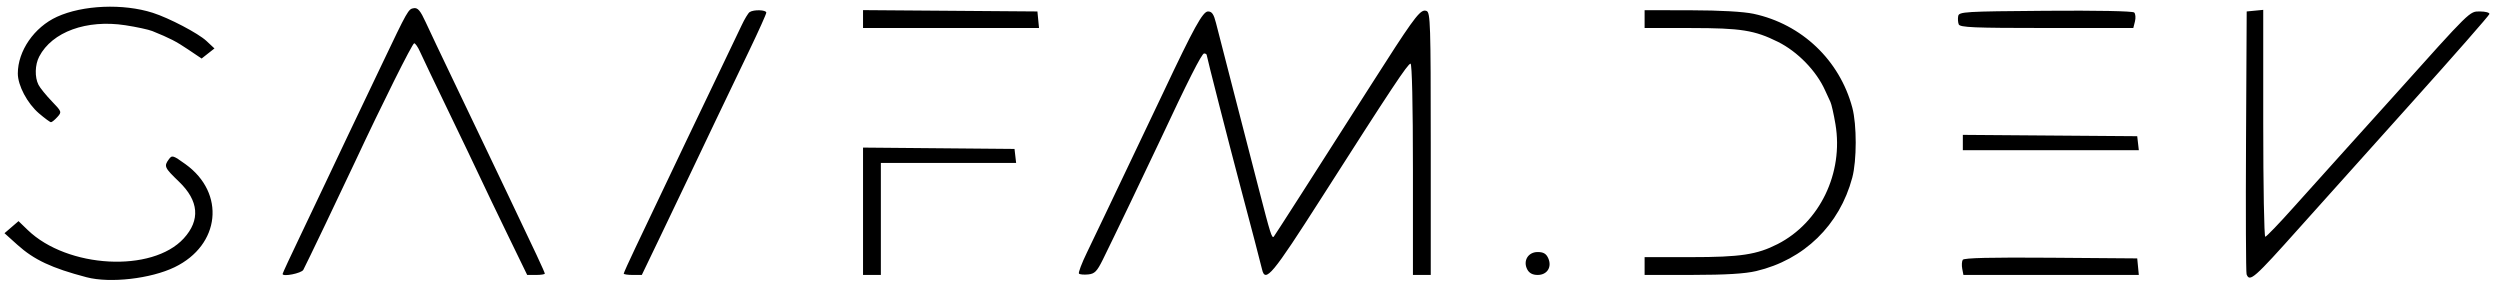 <?xml version="1.0" encoding="UTF-8" standalone="no"?>
<!-- Created with Inkscape (http://www.inkscape.org/) -->

<svg
   version="1.1"
   id="svg9377"
   width="785.6"
   height="89.6"
   viewBox="0 0 785.6 89.6"
   sodipodi:docname="saifm.svg"
   inkscape:version="1.1.1 (3bf5ae0d25, 2021-09-20)"
   xmlns:inkscape="http://www.inkscape.org/namespaces/inkscape"
   xmlns:sodipodi="http://sodipodi.sourceforge.net/DTD/sodipodi-0.dtd"
   xmlns="http://www.w3.org/2000/svg"
   xmlns:svg="http://www.w3.org/2000/svg">
  <defs
     id="defs10618" />
  <sodipodi:namedview
     id="namedview10616"
     pagecolor="#ffffff"
     bordercolor="#666666"
     borderopacity="1.0"
     inkscape:pageshadow="2"
     inkscape:pageopacity="0.0"
     inkscape:pagecheckerboard="0"
     showgrid="false"
     inkscape:zoom="1.6089614"
     inkscape:cx="392.48923"
     inkscape:cy="45.060125"
     inkscape:window-width="2560"
     inkscape:window-height="1361"
     inkscape:window-x="-9"
     inkscape:window-y="1341"
     inkscape:window-maximized="1"
     inkscape:current-layer="g9383" />
  <g
     inkscape:groupmode="layer"
     inkscape:label="Image"
     id="g9383">
    <path
       id="path9387"
       style="fill:#000000;stroke-width:0.8"
       d="M 32.5 2.148 C 27.149 2.371 21.95 3.428 17.912 5.275 C 10.742 8.555 5.6 15.999 5.6 23.102 C 5.6 26.865 8.585 32.49 12.242 35.621 C 14.027 37.149 15.727 38.4 16.02 38.4 C 16.312 38.4 17.212 37.67 18.02 36.777 C 19.458 35.187 19.424 35.087 16.238 31.777 C 14.45 29.92 12.585 27.613 12.094 26.652 C 10.87 24.258 10.972 20.355 12.328 17.76 C 16.38 10.004 27.213 6.067 39.379 7.93 C 42.889 8.467 46.713 9.293 47.879 9.766 C 53.406 12.005 55.332 12.997 59.193 15.596 L 63.354 18.395 L 65.373 16.807 L 67.391 15.221 L 64.859 12.855 C 62.299 10.464 53.141 5.665 48 4.021 C 43.355 2.536 37.851 1.925 32.5 2.148 z M 130.055 2.568 C 128.317 2.823 128.178 3.067 119.92 20.4 C 116.775 27 112.05 36.9 109.42 42.4 C 106.79 47.9 103.633 54.559 102.406 57.199 C 101.179 59.839 97.617 67.328 94.488 73.842 C 91.36 80.355 88.801 85.867 88.801 86.09 C 88.801 87.055 94.701 85.887 95.309 84.801 C 96.043 83.488 107.372 59.832 111.652 50.674 C 120.025 32.76 129.587 13.6 130.154 13.6 C 130.515 13.6 131.326 14.769 131.959 16.199 C 132.592 17.629 136.59 26.001 140.844 34.801 C 145.097 43.601 149.666 53.14 150.996 56 C 152.326 58.86 156.17 66.871 159.539 73.801 L 165.664 86.4 L 168.432 86.4 C 169.954 86.4 171.199 86.213 171.199 85.984 C 171.199 85.554 168.07 78.846 159.818 61.6 C 157.187 56.1 153.579 48.541 151.803 44.801 C 150.026 41.061 145.719 32.061 142.232 24.801 C 138.746 17.541 134.936 9.516 133.766 6.969 C 132.104 3.352 131.291 2.387 130.055 2.568 z M 711.199 3.098 L 708.6 3.35 L 706 3.6 L 705.791 44.4 C 705.677 66.84 705.756 85.649 705.967 86.199 C 706.942 88.744 708.292 87.556 722.547 71.6 C 728.443 65 744.266 47.36 757.711 32.4 C 771.156 17.44 782.21 4.84 782.277 4.4 C 782.344 3.96 781.01 3.6 779.311 3.6 C 775.981 3.6 776.688 2.903 752.062 30.359 C 748.728 34.078 742.22 41.293 737.6 46.393 C 732.98 51.492 725.437 59.881 720.836 65.033 C 716.235 70.185 712.185 74.4 711.836 74.4 C 711.487 74.4 711.199 58.358 711.199 38.75 L 711.199 3.098 z M 271.199 3.18 L 271.199 5.99 L 271.199 8.801 L 298.852 8.801 L 326.502 8.801 L 326.25 6.199 L 326 3.6 L 298.6 3.389 L 271.199 3.18 z M 516.801 3.199 L 516.801 6 L 516.801 8.801 L 531.4 8.809 C 547.106 8.819 551.344 9.493 558.695 13.145 C 564.888 16.22 570.806 22.313 573.518 28.4 C 574.105 29.72 574.859 31.353 575.191 32.027 C 575.524 32.702 576.236 35.852 576.771 39.027 C 579.358 54.361 571.841 69.944 558.6 76.699 C 552.086 80.022 546.927 80.801 531.432 80.801 L 516.801 80.801 L 516.801 83.6 L 516.801 86.4 L 531.801 86.389 C 542.261 86.38 548.331 86.015 551.859 85.184 C 566.899 81.638 578.079 70.766 582.059 55.816 C 583.492 50.432 583.501 39.205 582.078 33.859 C 578.098 18.912 566.191 7.587 551.037 4.336 C 547.885 3.66 540.535 3.246 531.4 3.229 L 516.801 3.199 z M 238.641 3.23 C 237.484 3.197 236.172 3.383 235.555 3.812 C 235.09 4.136 233.954 6.02 233.029 8 C 232.105 9.98 228.661 17.18 225.375 24 C 222.089 30.82 217.69 40 215.6 44.4 C 211.689 52.633 206.206 64.151 199.709 77.779 C 197.669 82.058 196 85.749 196 85.98 C 196 86.212 197.279 86.4 198.842 86.4 L 201.684 86.4 L 207.742 73.801 C 211.074 66.871 215.335 57.96 217.211 54 C 220.95 46.107 227.307 32.815 235.498 15.764 C 238.414 9.694 240.801 4.385 240.801 3.965 C 240.801 3.518 239.798 3.264 238.641 3.23 z M 447.551 3.34 C 445.775 3.575 443.002 7.607 431.27 26 C 412.827 54.914 400.613 73.971 400.293 74.334 C 399.683 75.026 399.243 73.633 395.623 59.6 C 393.58 51.68 389.907 37.46 387.461 28 C 385.015 18.54 382.606 9.179 382.107 7.199 C 381.411 4.435 380.828 3.6 379.6 3.6 C 377.974 3.6 375.152 8.712 365.646 28.865 C 363.692 33.01 359.333 42.159 355.961 49.199 C 352.589 56.239 348.643 64.52 347.191 67.6 C 345.74 70.68 343.206 75.969 341.561 79.352 C 339.915 82.734 338.787 85.72 339.055 85.988 C 339.323 86.256 340.627 86.369 341.951 86.238 C 343.986 86.037 344.699 85.316 346.545 81.6 C 349.329 75.995 360.972 51.746 364.406 44.4 C 373.272 25.438 377.643 16.801 378.371 16.801 C 378.827 16.801 379.199 17.031 379.199 17.314 C 379.199 17.805 386.369 45.808 389.695 58.312 C 393.159 71.332 396.185 82.895 396.574 84.6 C 397.591 89.045 399.77 86.432 415.252 62.199 C 437.303 27.683 442.401 20 443.25 20 C 443.704 20 444 33.083 444 53.199 L 444 86.4 L 446.801 86.4 L 449.6 86.4 L 449.6 45.176 C 449.6 7.522 449.485 3.906 448.273 3.441 C 448.037 3.351 447.805 3.306 447.551 3.34 z M 642.76 3.389 C 617.309 3.586 615.605 3.69 615.344 5.047 C 615.191 5.843 615.264 7.012 615.508 7.646 C 615.881 8.62 620.202 8.801 643.16 8.801 L 670.369 8.801 L 670.887 6.742 C 671.171 5.61 671.064 4.343 670.65 3.93 C 670.202 3.481 658.942 3.263 642.76 3.389 z M 616.801 42.379 L 616.801 44.789 L 616.801 47.199 L 644.453 47.199 L 672.105 47.199 L 671.854 45 L 671.6 42.801 L 644.199 42.59 L 616.801 42.379 z M 271.199 46.377 L 271.199 66.389 L 271.199 86.4 L 274 86.4 L 276.801 86.4 L 276.801 68.801 L 276.801 51.199 L 298.053 51.199 L 319.307 51.199 L 319.053 49 L 318.801 46.801 L 295 46.588 L 271.199 46.377 z M 54.576 49.254 C 53.886 49.051 53.56 49.371 53.061 50.055 C 51.46 52.244 51.657 52.676 56.262 57.104 C 62.497 63.098 63 69.164 57.742 74.916 C 47.84 85.748 21.188 84.314 8.709 72.277 L 5.818 69.488 L 3.615 71.385 L 1.41 73.281 L 5.467 76.93 C 10.728 81.66 16.228 84.239 27.199 87.121 C 34.571 89.058 47.373 87.595 54.883 83.959 C 69.229 77.014 70.943 60.688 58.279 51.59 C 56.322 50.183 55.266 49.457 54.576 49.254 z M 483.199 79.199 C 480.165 79.199 478.505 82.007 479.945 84.699 C 480.556 85.84 481.628 86.4 483.199 86.4 C 486.201 86.4 487.769 83.885 486.5 81.1 C 485.865 79.707 484.985 79.199 483.199 79.199 z M 644.453 80.988 C 625.693 80.843 617.144 81.045 616.775 81.641 C 616.482 82.115 616.408 83.38 616.613 84.451 L 616.986 86.4 L 644.543 86.4 L 672.102 86.4 L 671.852 83.801 L 671.6 81.199 L 644.453 80.988 z " />
  </g>
</svg>
